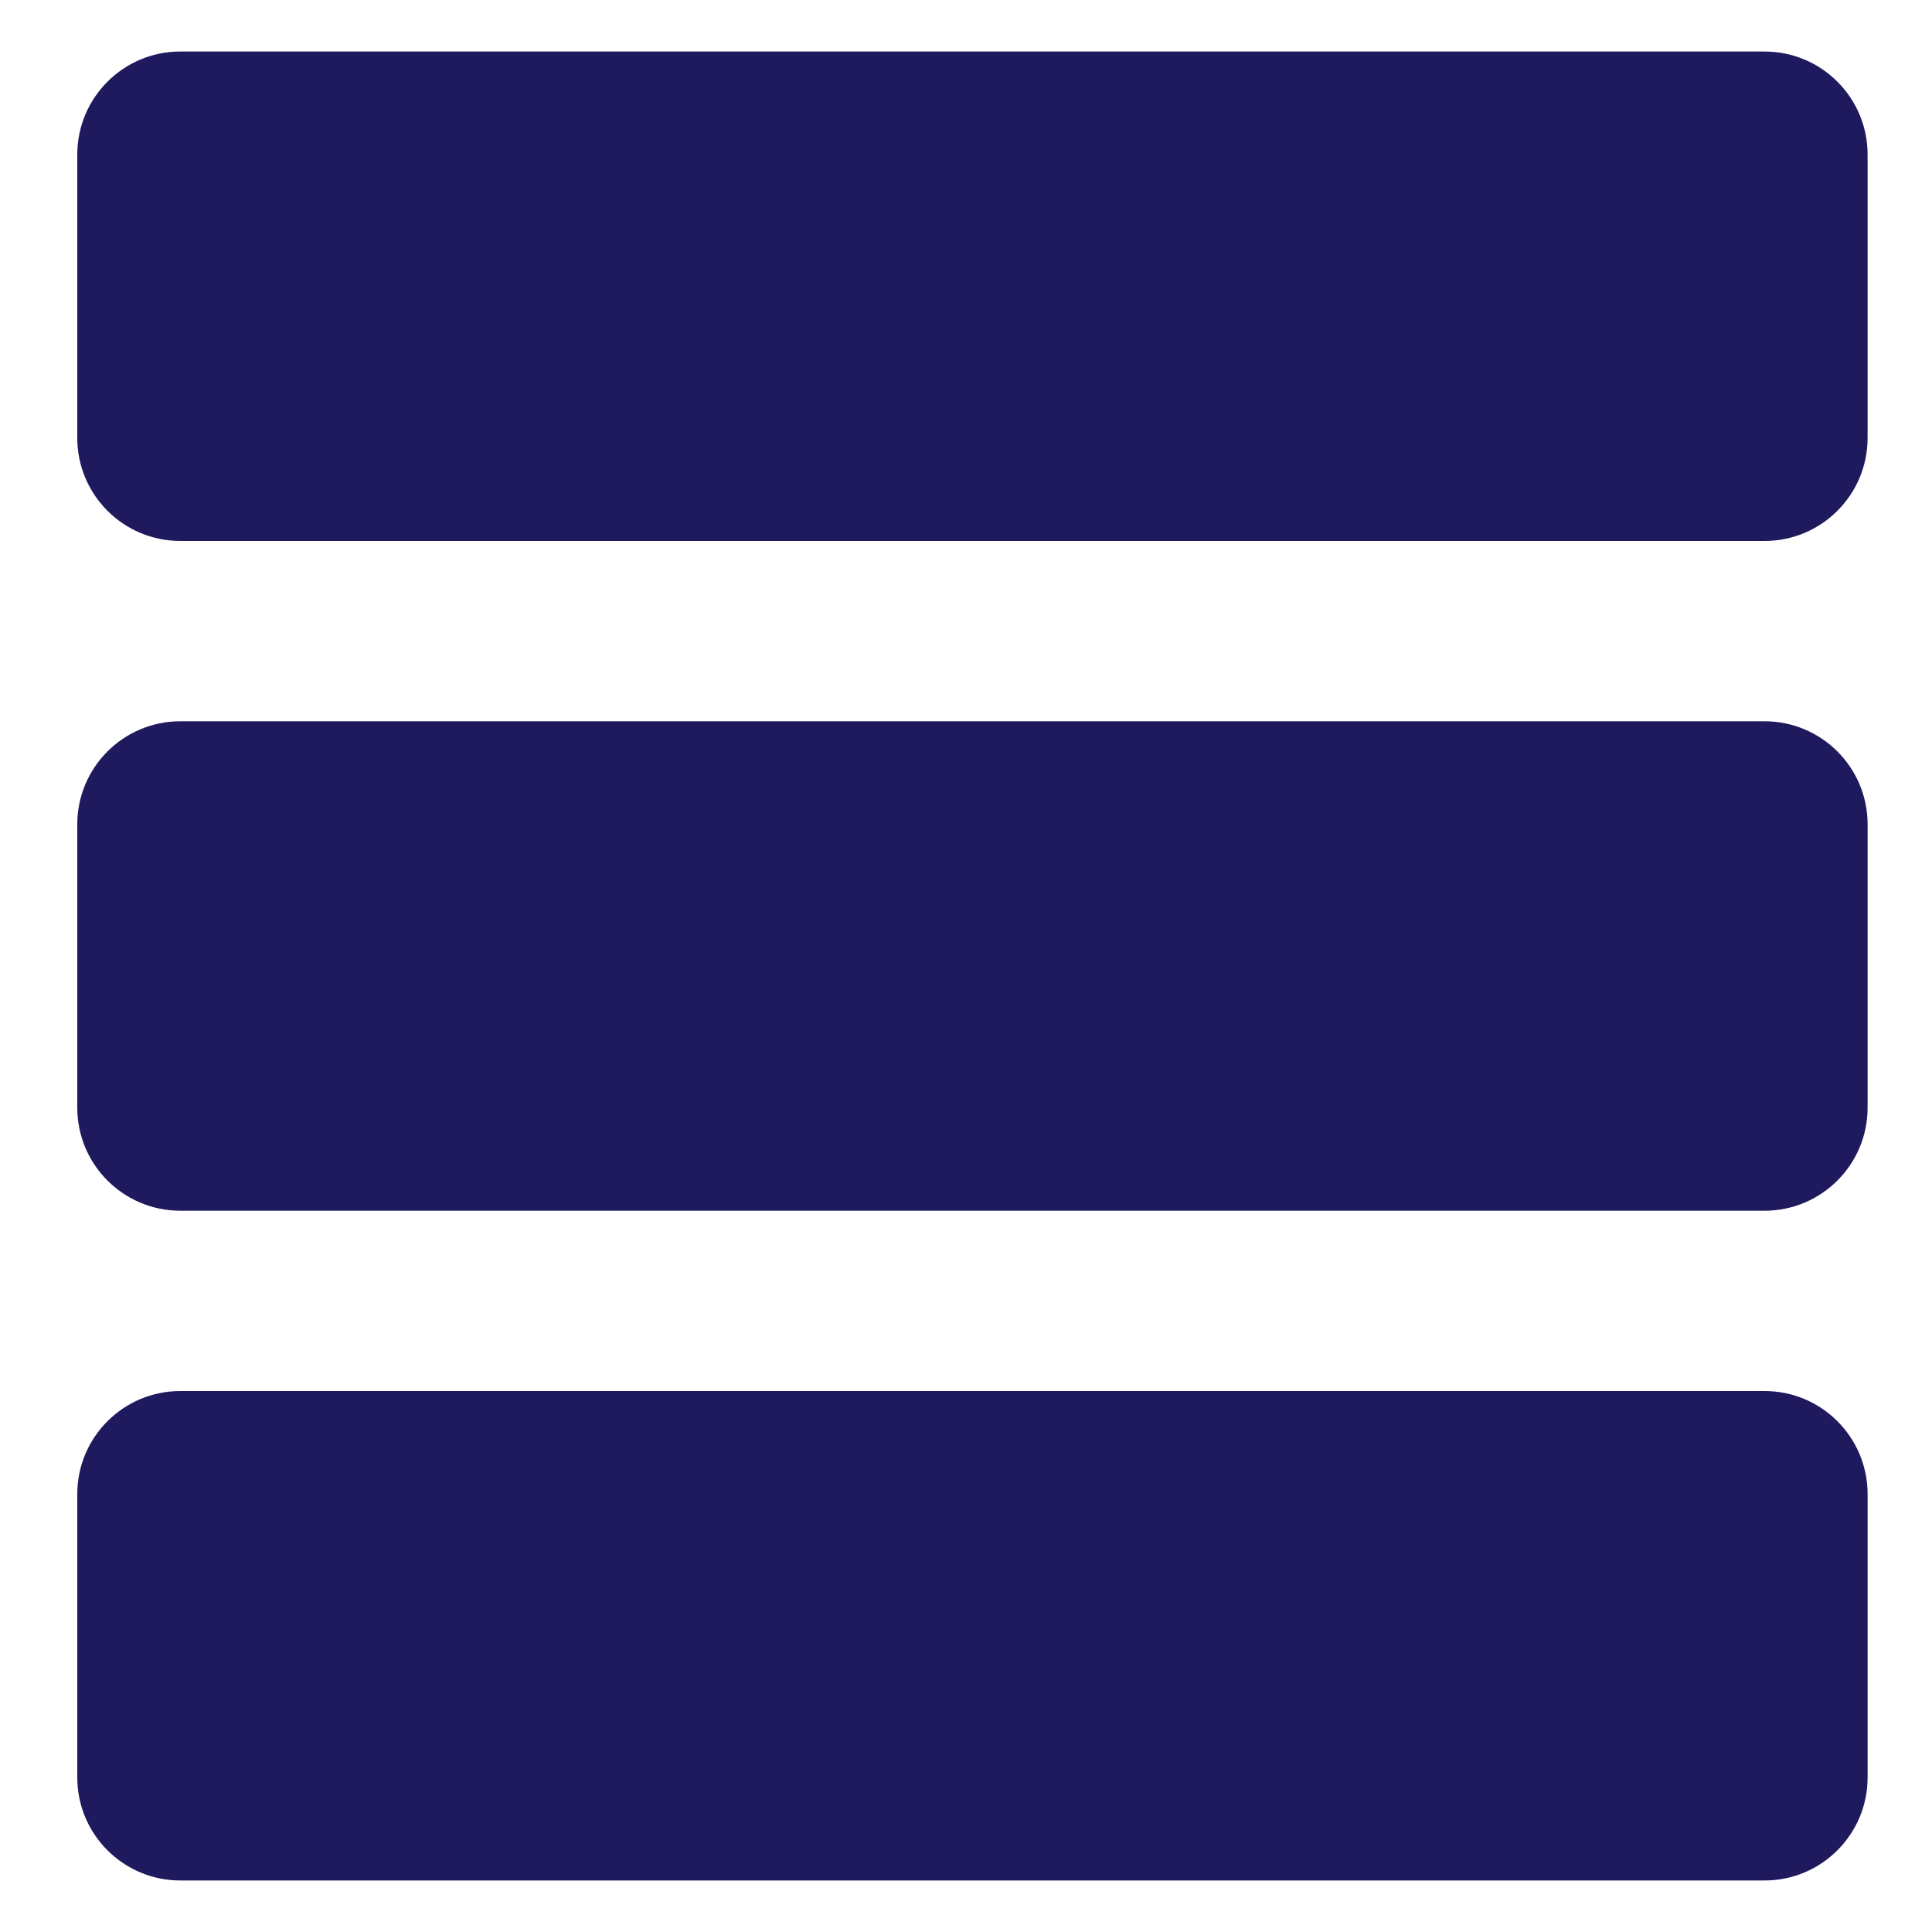 <?xml version="1.0" encoding="UTF-8"?>
<svg width="150px" height="150px" viewBox="0 0 150 150" version="1.1" xmlns="http://www.w3.org/2000/svg" xmlns:xlink="http://www.w3.org/1999/xlink">
    <!-- Generator: Sketch 53.2 (72643) - https://sketchapp.com -->
    <title>List (Navy)</title>
    <desc>Created with Sketch.</desc>
    <g id="List-(Navy)" stroke="none" stroke-width="1" fill="none" fill-rule="evenodd">
        <path d="M14,4 L137,4 C141.418,4 145,7.582 145,12 L145,34 C145,38.418 141.418,42 137,42 L14,42 C9.582,42 6,38.418 6,34 L6,12 C6,7.582 9.582,4 14,4 Z M14,56 L137,56 C141.418,56 145,59.582 145,64 L145,86 C145,90.418 141.418,94 137,94 L14,94 C9.582,94 6,90.418 6,86 L6,64 C6,59.582 9.582,56 14,56 Z M14,108 L137,108 C141.418,108 145,111.582 145,116 L145,138 C145,142.418 141.418,146 137,146 L14,146 C9.582,146 6,142.418 6,138 L6,116 C6,111.582 9.582,108 14,108 Z" id="Combined-Shape" fill="#1F195E"></path>
    </g>
</svg>